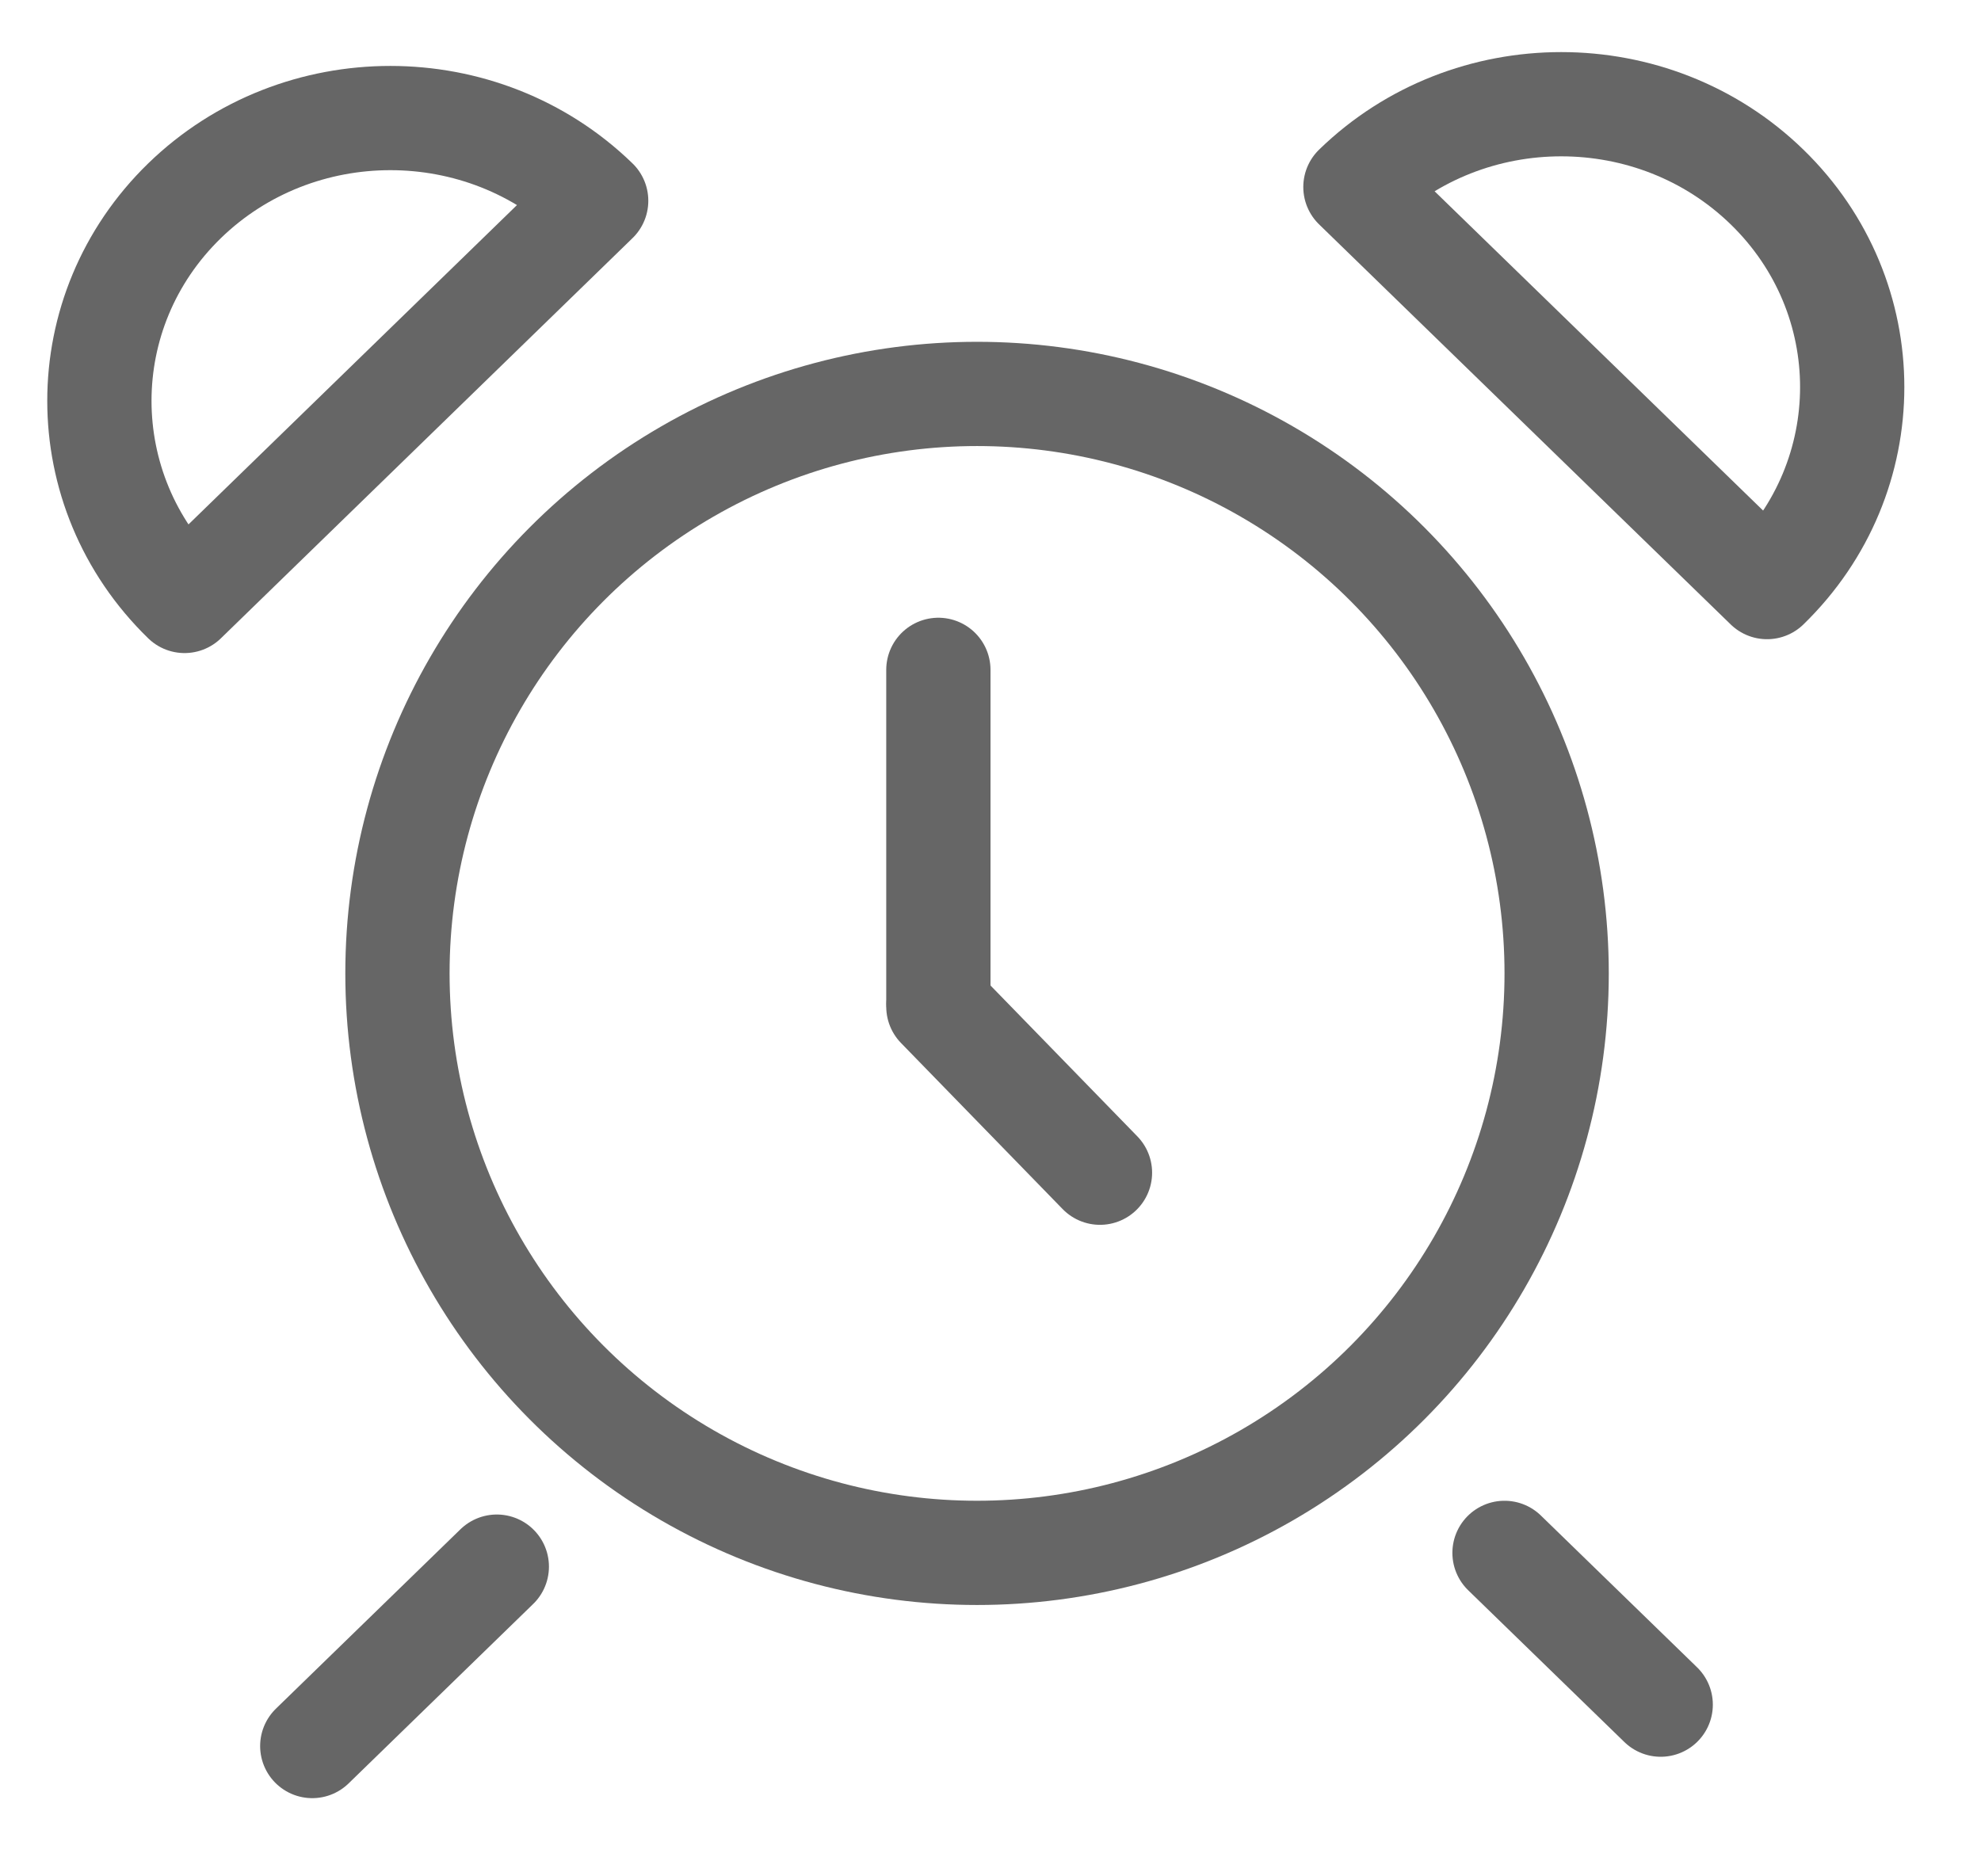 <?xml version="1.0" encoding="UTF-8"?>
<svg width="19px" height="18px" viewBox="0 0 19 18" version="1.1" xmlns="http://www.w3.org/2000/svg" xmlns:xlink="http://www.w3.org/1999/xlink">
    <!-- Generator: Sketch 47.1 (45422) - http://www.bohemiancoding.com/sketch -->
    <title>ic_clock</title>
    <desc>Created with Sketch.</desc>
    <defs></defs>
    <g id="Home" stroke="none" stroke-width="1" fill="none" fill-rule="evenodd">
        <g id="SIX_details_add" transform="translate(-13, -83)">
            <g id="ic_clock" transform="translate(10, 80)">
                <g id="03_Iconography/Default/Alarm_Dark">
                    <g id="Icons/Alarm" fill="#D8D8D8" opacity="0">
                        <rect id="Bounds" x="0" y="0" width="24" height="24"></rect>
                    </g>
                    <g id="Layer_1" opacity="0.6" transform="translate(3, 4)" stroke-linecap="round" stroke="#000000" stroke-linejoin="round">
                        <g id="Group">
                            <circle id="Oval" cx="9.371" cy="8.338" r="5.559"></circle>
                            <path d="M5.718,0.926 C4.629,-0.132 2.859,-0.132 1.77,0.926 C0.681,1.985 0.681,3.706 1.77,4.765 L5.718,0.926 L5.718,0.926 Z" id="Shape"></path>
                            <path d="M16.948,4.632 C18.037,3.574 18.037,1.853 16.948,0.794 C15.859,-0.265 14.089,-0.265 13,0.794 L16.948,4.632 L16.948,4.632 Z" id="Shape"></path>
                            <path d="M9,5.426 L9,8.603" id="Shape"></path>
                            <path d="M9,8.657 L10.55,10.25" id="Shape"></path>
                            <path d="M4.765,14.029 L2.995,15.75" id="Shape"></path>
                            <path d="M14.43,13.897 L15.928,15.353" id="Shape"></path>
                        </g>
                    </g>
                </g>
            </g>
        </g>
    </g>
</svg>